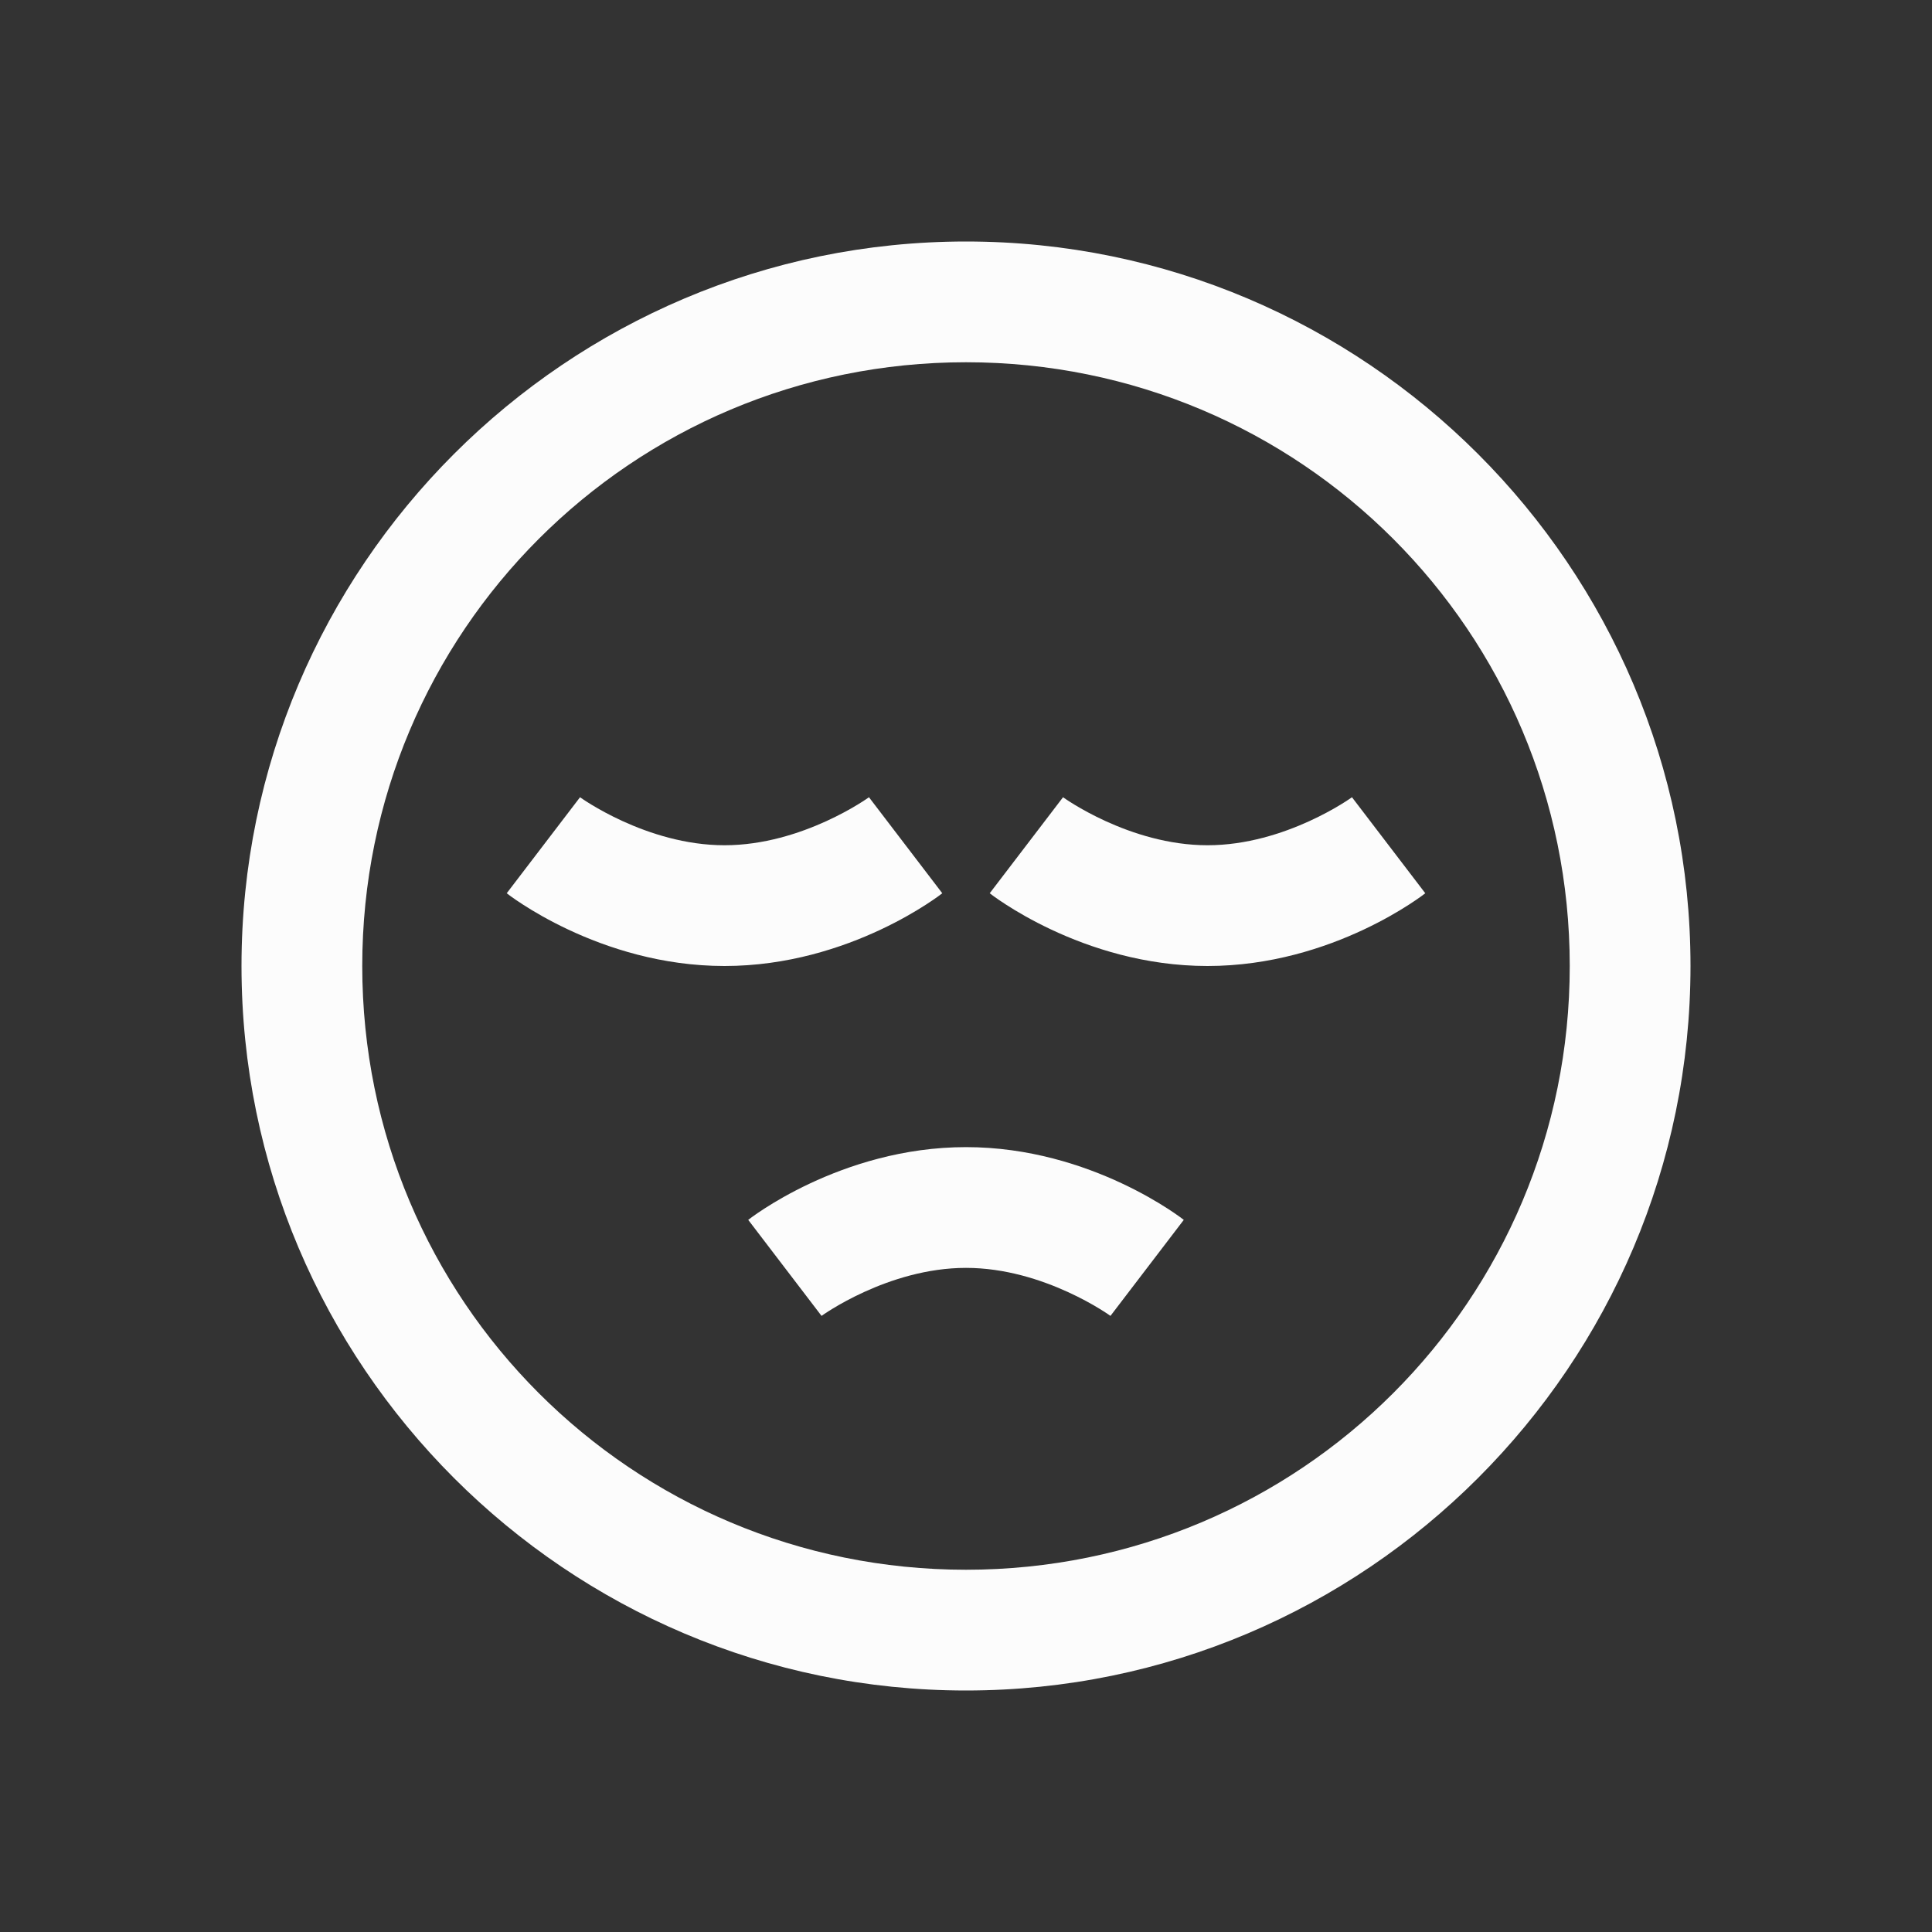 <svg width="40" height="40" viewBox="0 0 40 40" fill="none" xmlns="http://www.w3.org/2000/svg">
<rect x="0" y="0" width="40" height="40" fill="#333333" stroke="none"/>
<path d="M20 5C11.731 5 5 11.731 5 20C5 28.269 11.731 35 20 35C28.269 35 35 28.269 35 20C35 11.731 28.269 5 20 5ZM20 7.5C26.918 7.5 32.5 13.082 32.5 20C32.5 26.918 26.918 32.5 20 32.5C13.082 32.5 7.5 26.918 7.5 20C7.5 13.082 13.082 7.5 20 7.5ZM12.009 16.506L10.491 18.494C10.491 18.494 12.393 20 15 20C17.607 20 19.509 18.494 19.509 18.494L17.991 16.506C17.991 16.506 16.621 17.5 15 17.5C13.379 17.5 12.009 16.506 12.009 16.506ZM22.009 16.506L20.491 18.494C20.491 18.494 22.393 20 25 20C27.607 20 29.509 18.494 29.509 18.494L27.991 16.506C27.991 16.506 26.621 17.5 25 17.5C23.379 17.5 22.009 16.506 22.009 16.506ZM20 23.75C17.393 23.75 15.491 25.256 15.491 25.256L17.009 27.244C17.009 27.244 18.379 26.25 20 26.25C21.621 26.25 22.991 27.244 22.991 27.244L24.509 25.256C24.509 25.256 22.607 23.75 20 23.75Z" fill="#FCFCFC"/>
</svg>
